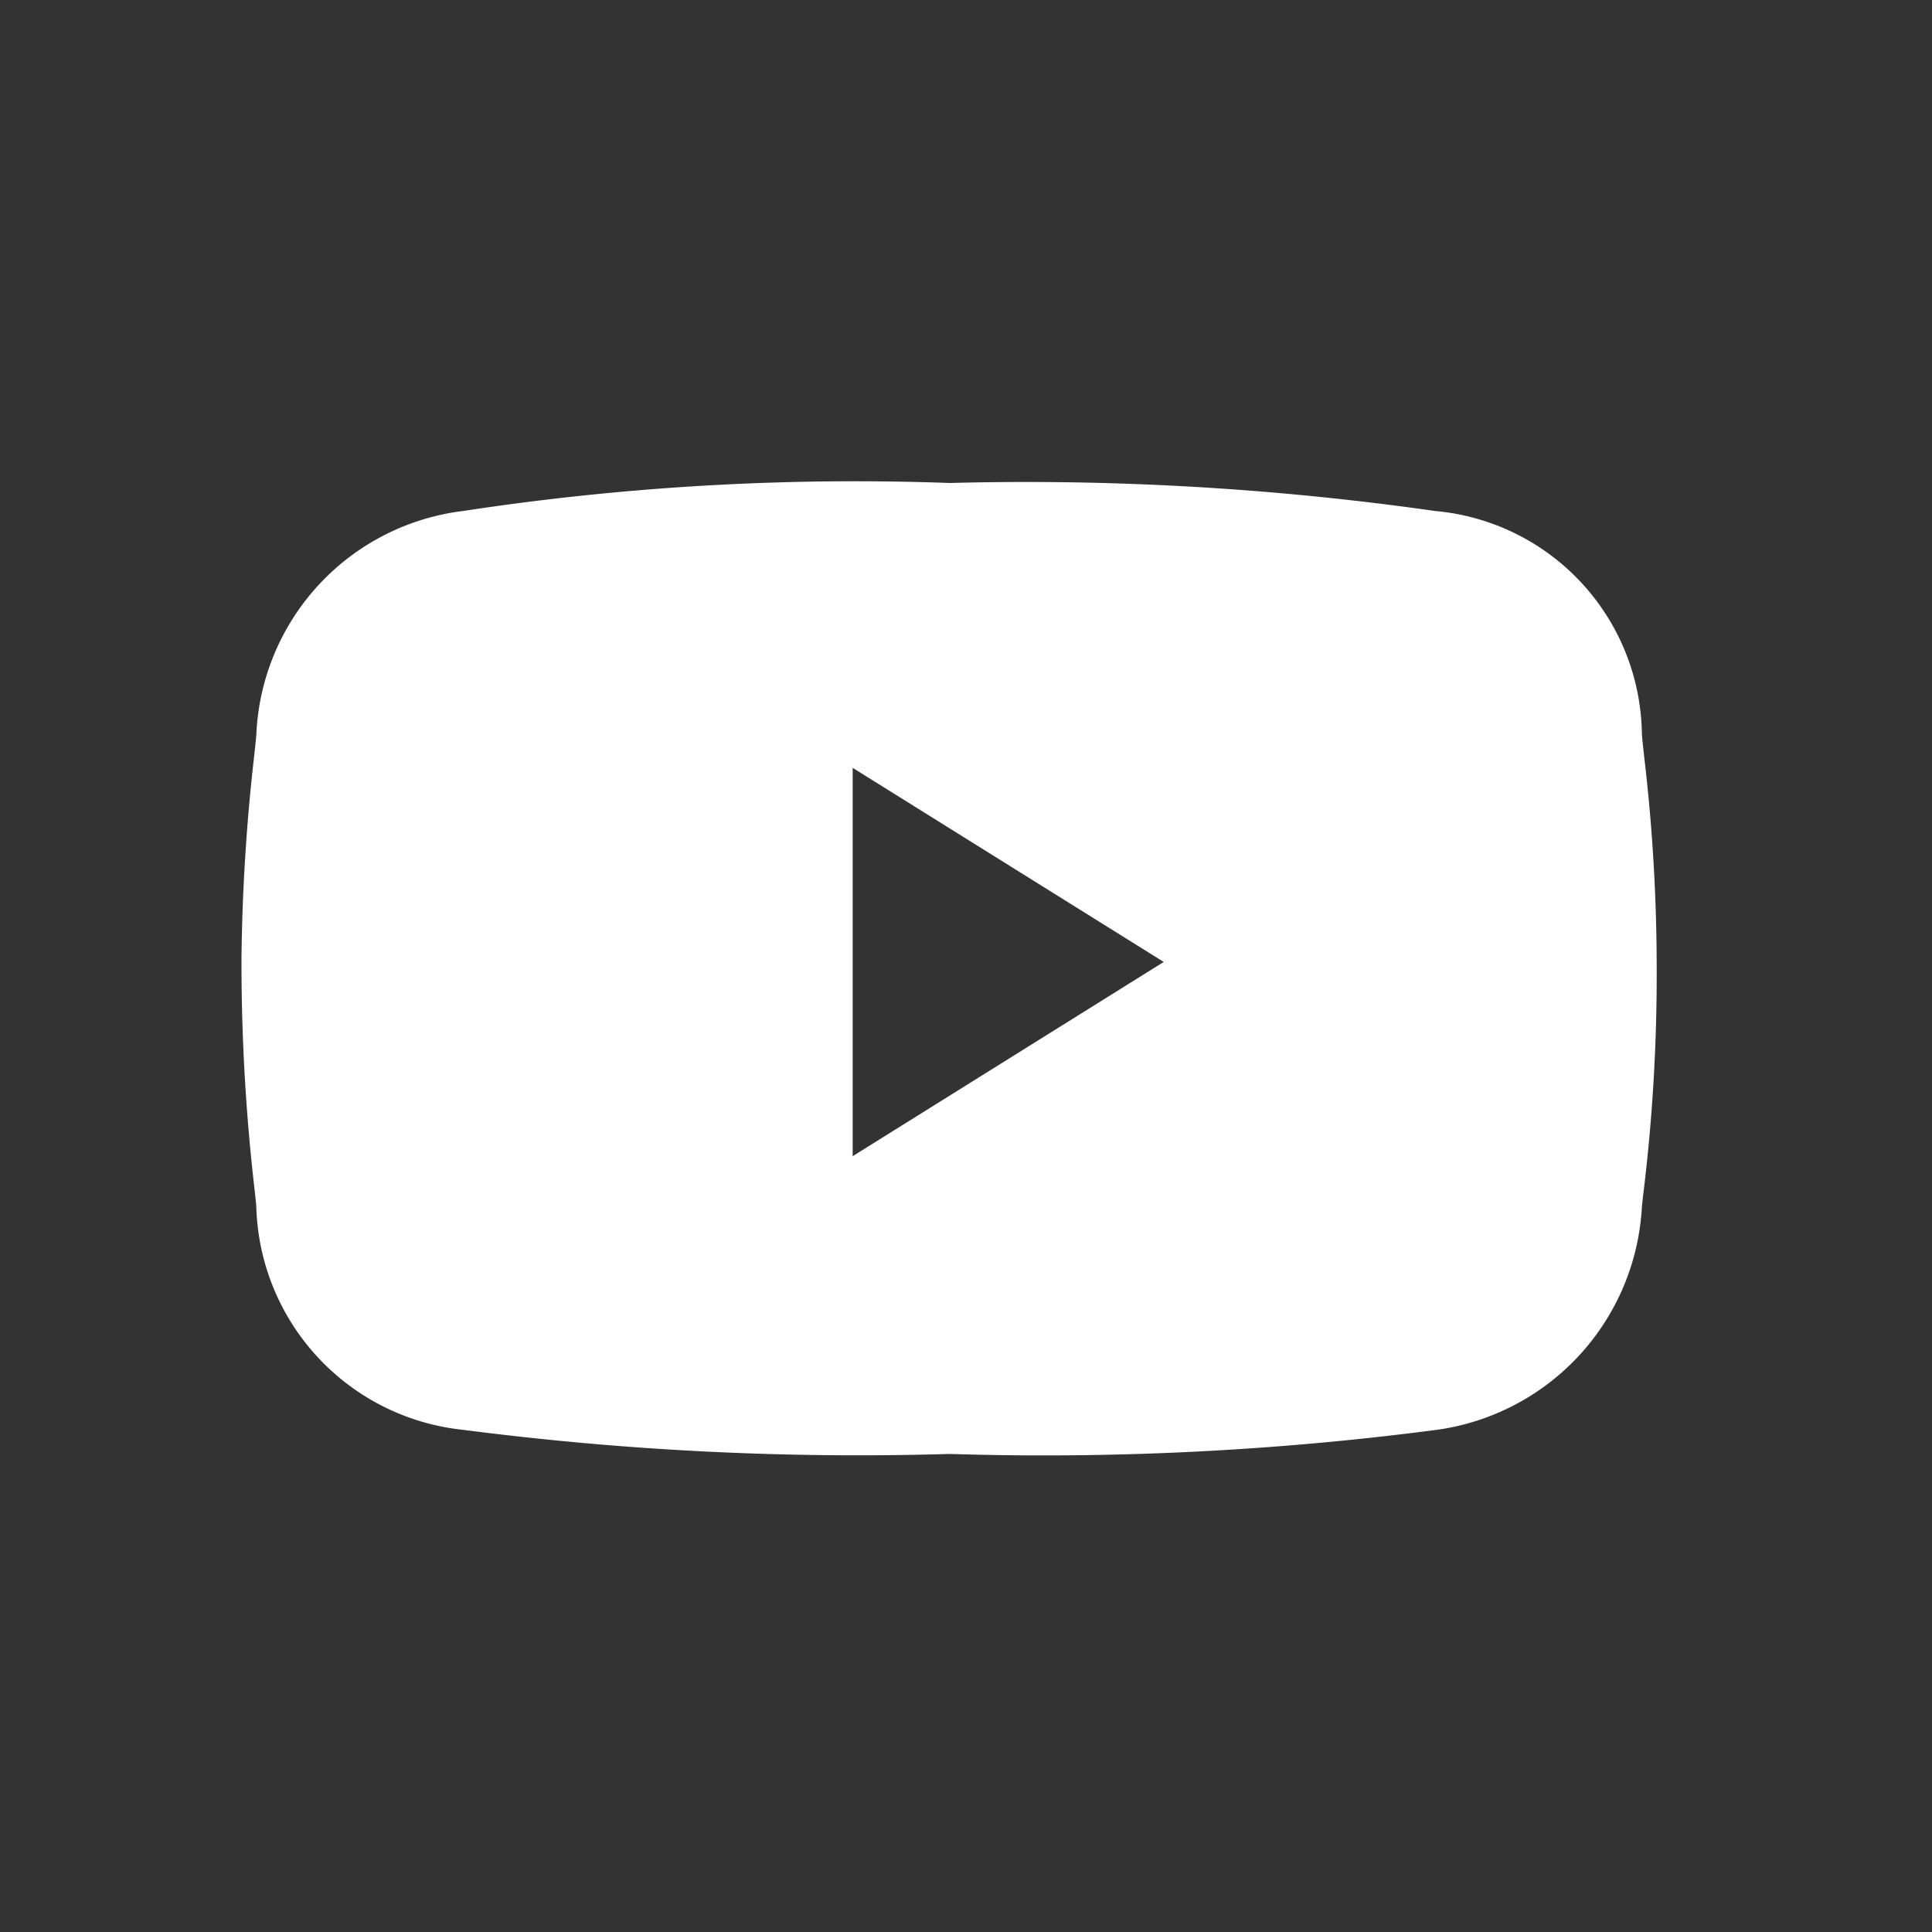 <svg id="Youtube" xmlns="http://www.w3.org/2000/svg" width="32" height="32" viewBox="0 0 32 32">
  <rect x="0" y="0" width="32" height="32" fill="#333333" stroke="none"/>
  <path id="Exclusion_1" data-name="Exclusion 1" d="M11.731,16.082a50.931,50.931,0,0,1-8.064-.4,3.821,3.821,0,0,1-3.422-3.7c-.006-.08-.019-.193-.035-.337A32.587,32.587,0,0,1,0,7.854,32.313,32.313,0,0,1,.21,4.52c.017-.158.03-.28.036-.357A3.9,3.9,0,0,1,3.668.464,43.05,43.05,0,0,1,11.731,0a47.931,47.931,0,0,1,8.041.464,3.758,3.758,0,0,1,3.423,3.7c.006.086.021.215.039.379a29.906,29.906,0,0,1,.206,3.511,29.793,29.793,0,0,1-.217,3.683c-.012.1-.022.186-.028.249a3.942,3.942,0,0,1-3.423,3.7A50.165,50.165,0,0,1,11.731,16.082ZM10.123,4.718V11.15l5.152-3.217Z" transform="translate(4 8)" fill="#fff" stroke="rgba(0,0,0,0)" stroke-miterlimit="10" stroke-width="1"/>
  <rect id="Rectangle_591" data-name="Rectangle 591" width="32" height="32" fill="none"/>
</svg>
